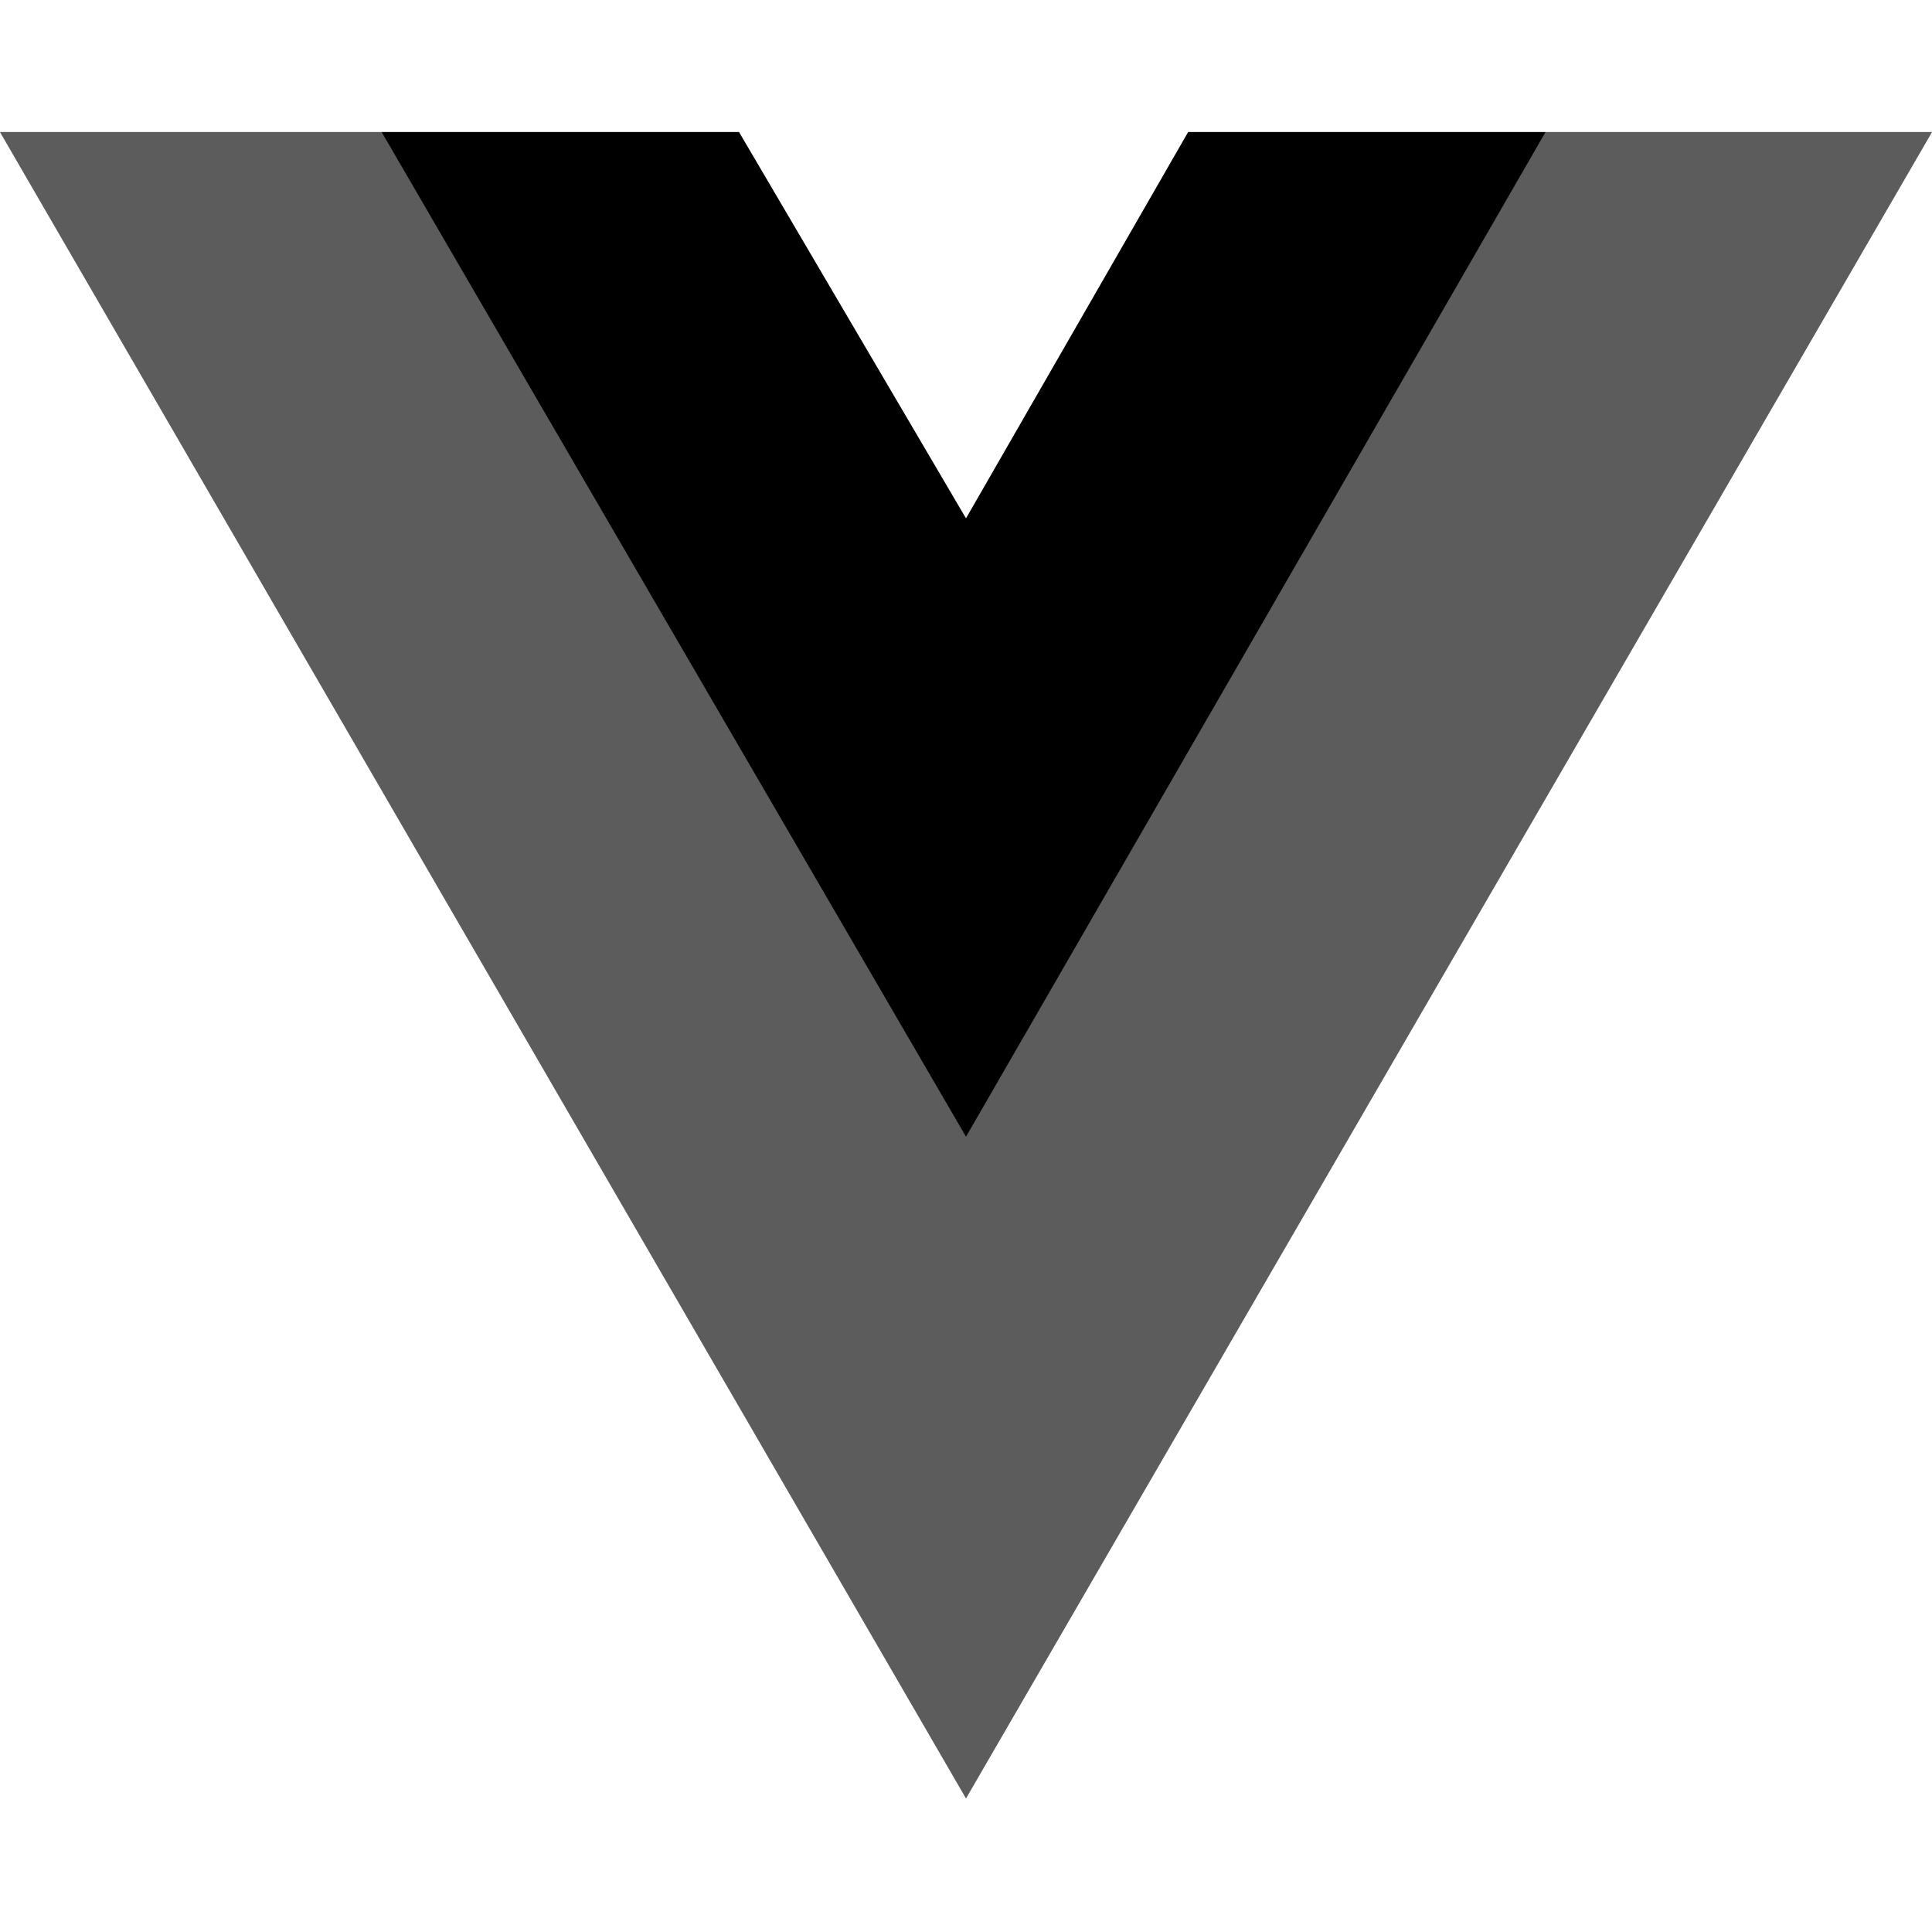 <svg width="24" height="24" viewBox="0 0 256 221" fill="currentColor" xmlns="http://www.w3.org/2000/svg">
  <path d="M204.8 0H256L128 220.8 0 0h97.92L128 51.2 157.44 0h47.36Z" opacity="0.4"/>
  <path d="m0 0 128 220.8L256 0h-51.2L128 132.48 50.56 0H0Z" opacity="0.4"/>
  <path d="M50.56 0 128 133.12 204.8 0h-47.36L128 51.2 97.92 0H50.56Z" opacity="1"/>
</svg>